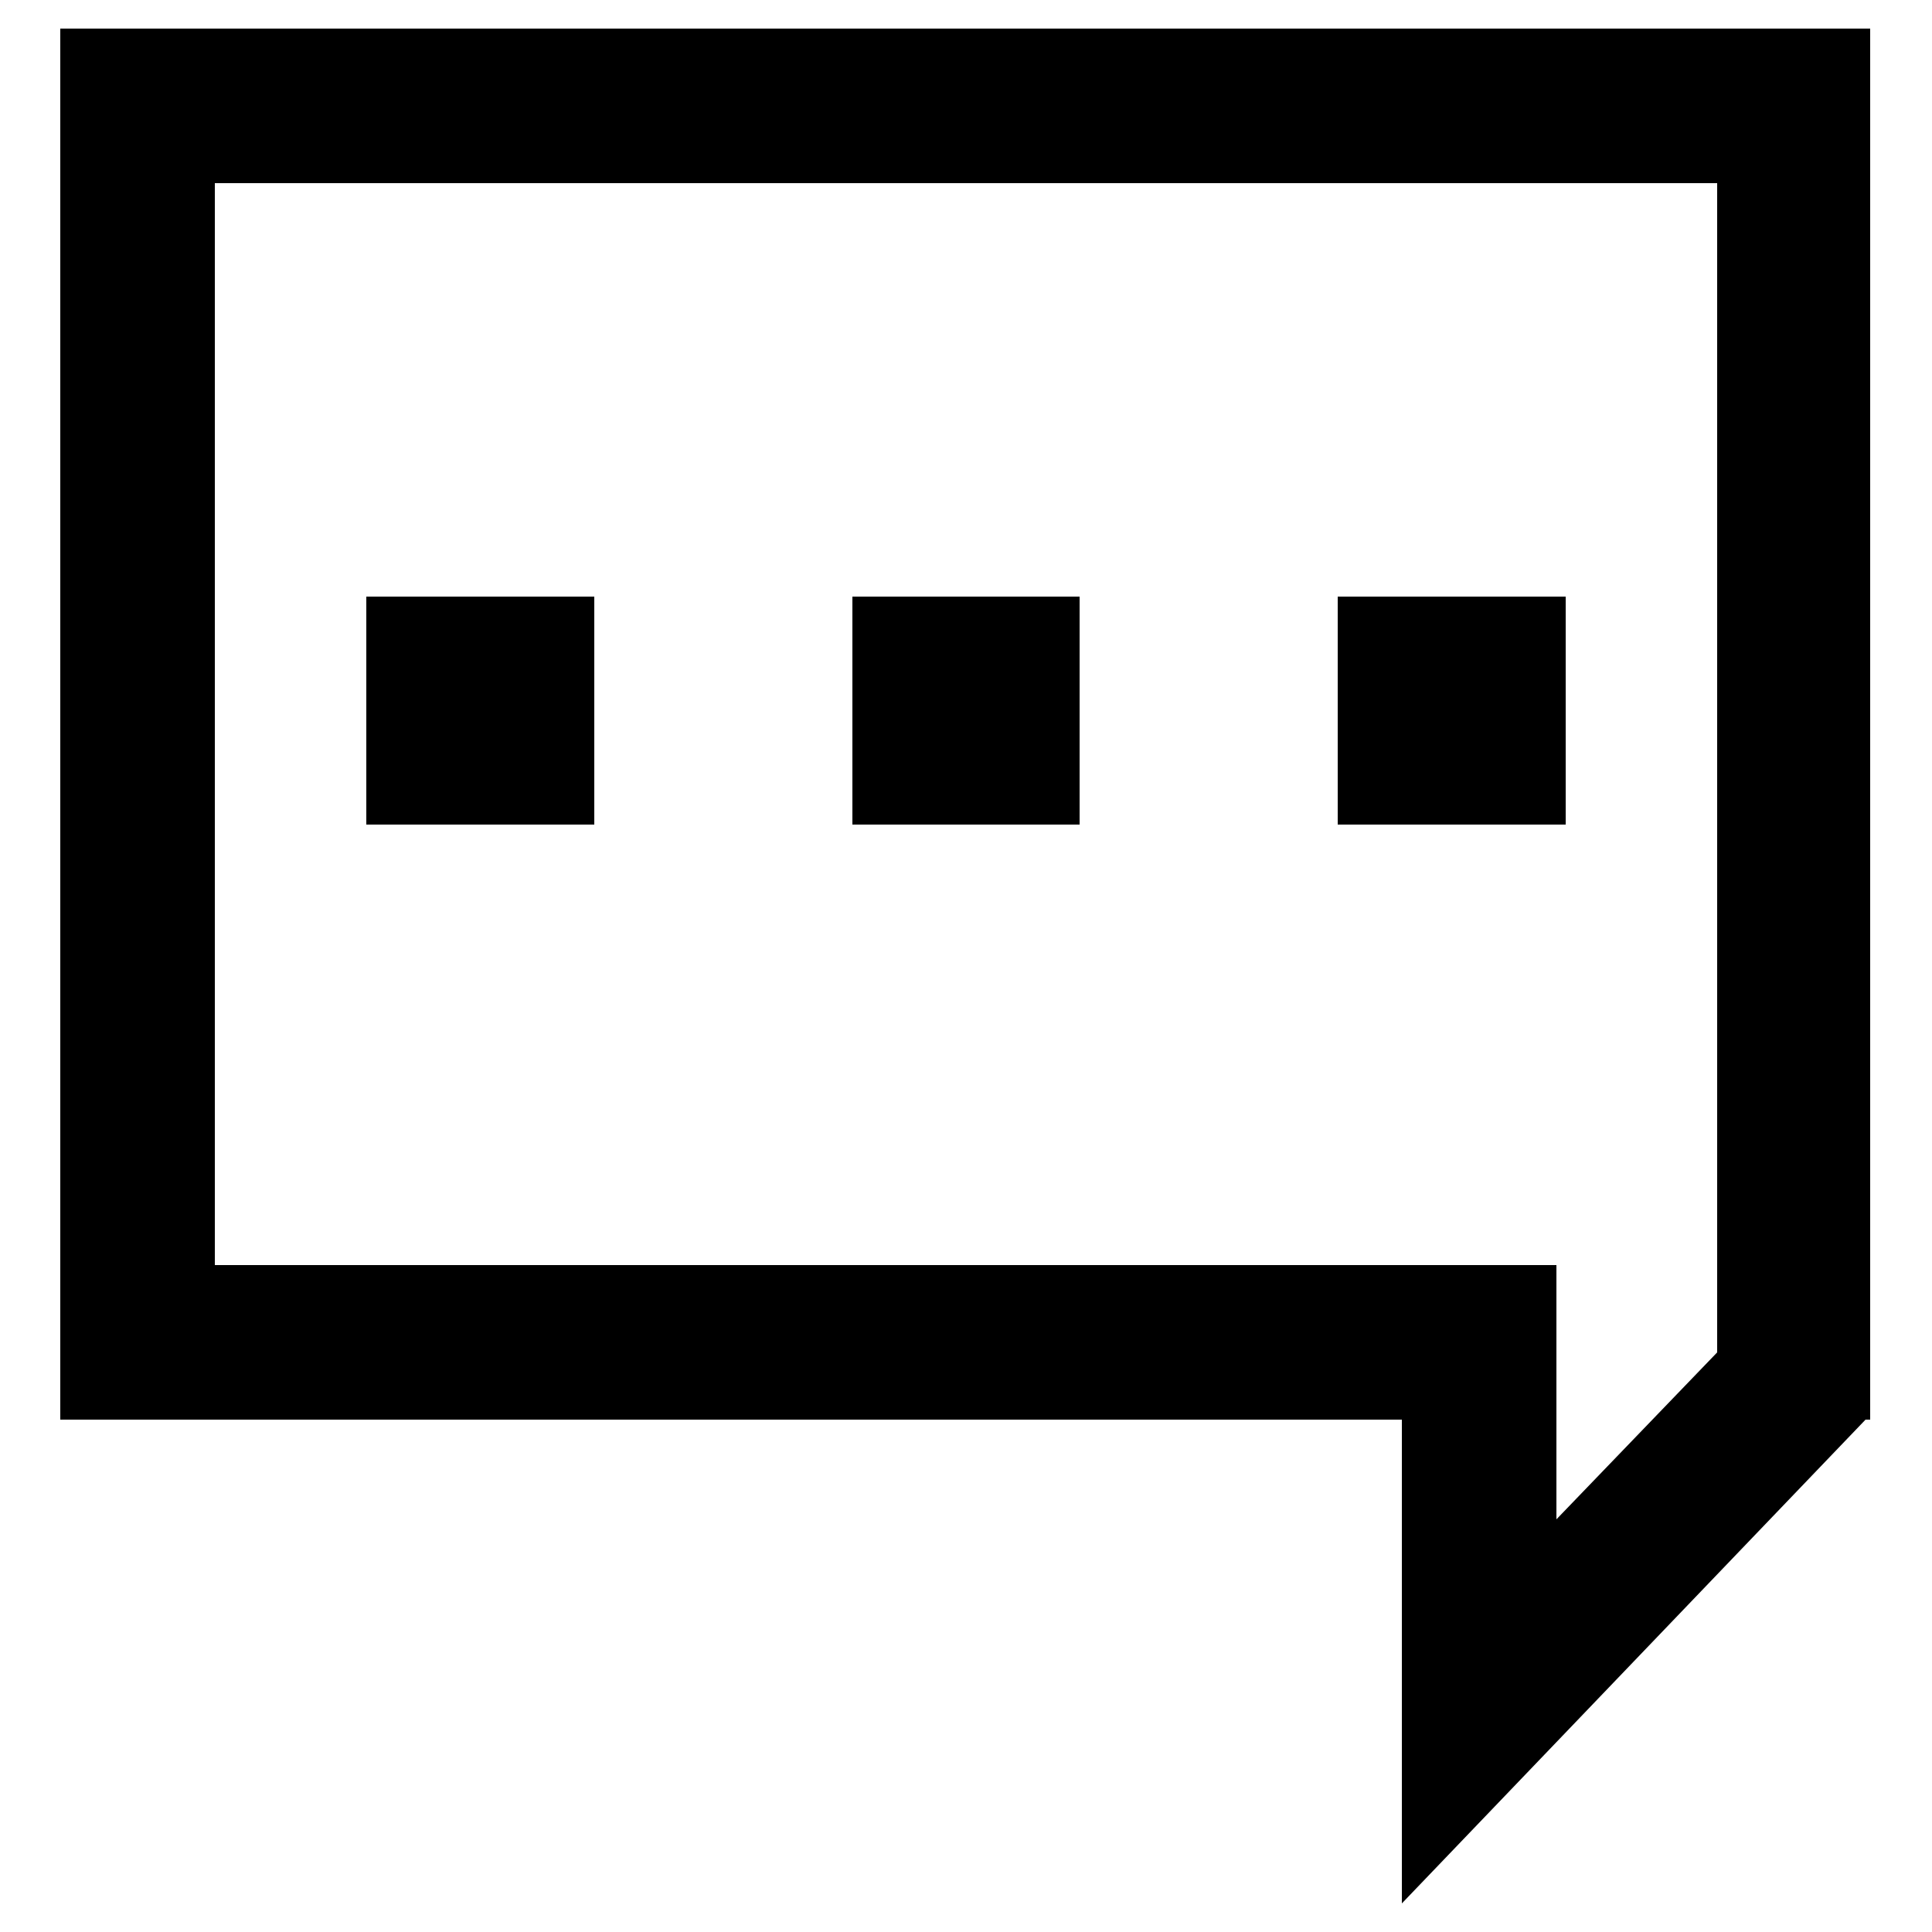 <svg id="레이어_1" data-name="레이어 1" xmlns="http://www.w3.org/2000/svg" viewBox="0 0 25 25"><path d="M22.22,2.37V17.5l-2.08,2.16V16.37H2.78v-14H22.22m2-2H.78v18H18.14v6.26l6-6.26h.06V.37Z"/><polygon points="7.69 7.72 4.74 7.72 4.74 10.67 7.69 10.67 7.69 7.72 7.69 7.72"/><polygon points="13.97 7.72 11.03 7.72 11.03 10.67 13.97 10.67 13.97 7.72 13.97 7.72"/><polygon points="20.26 7.72 17.31 7.72 17.31 10.67 20.26 10.67 20.26 7.72 20.26 7.72"/></svg>